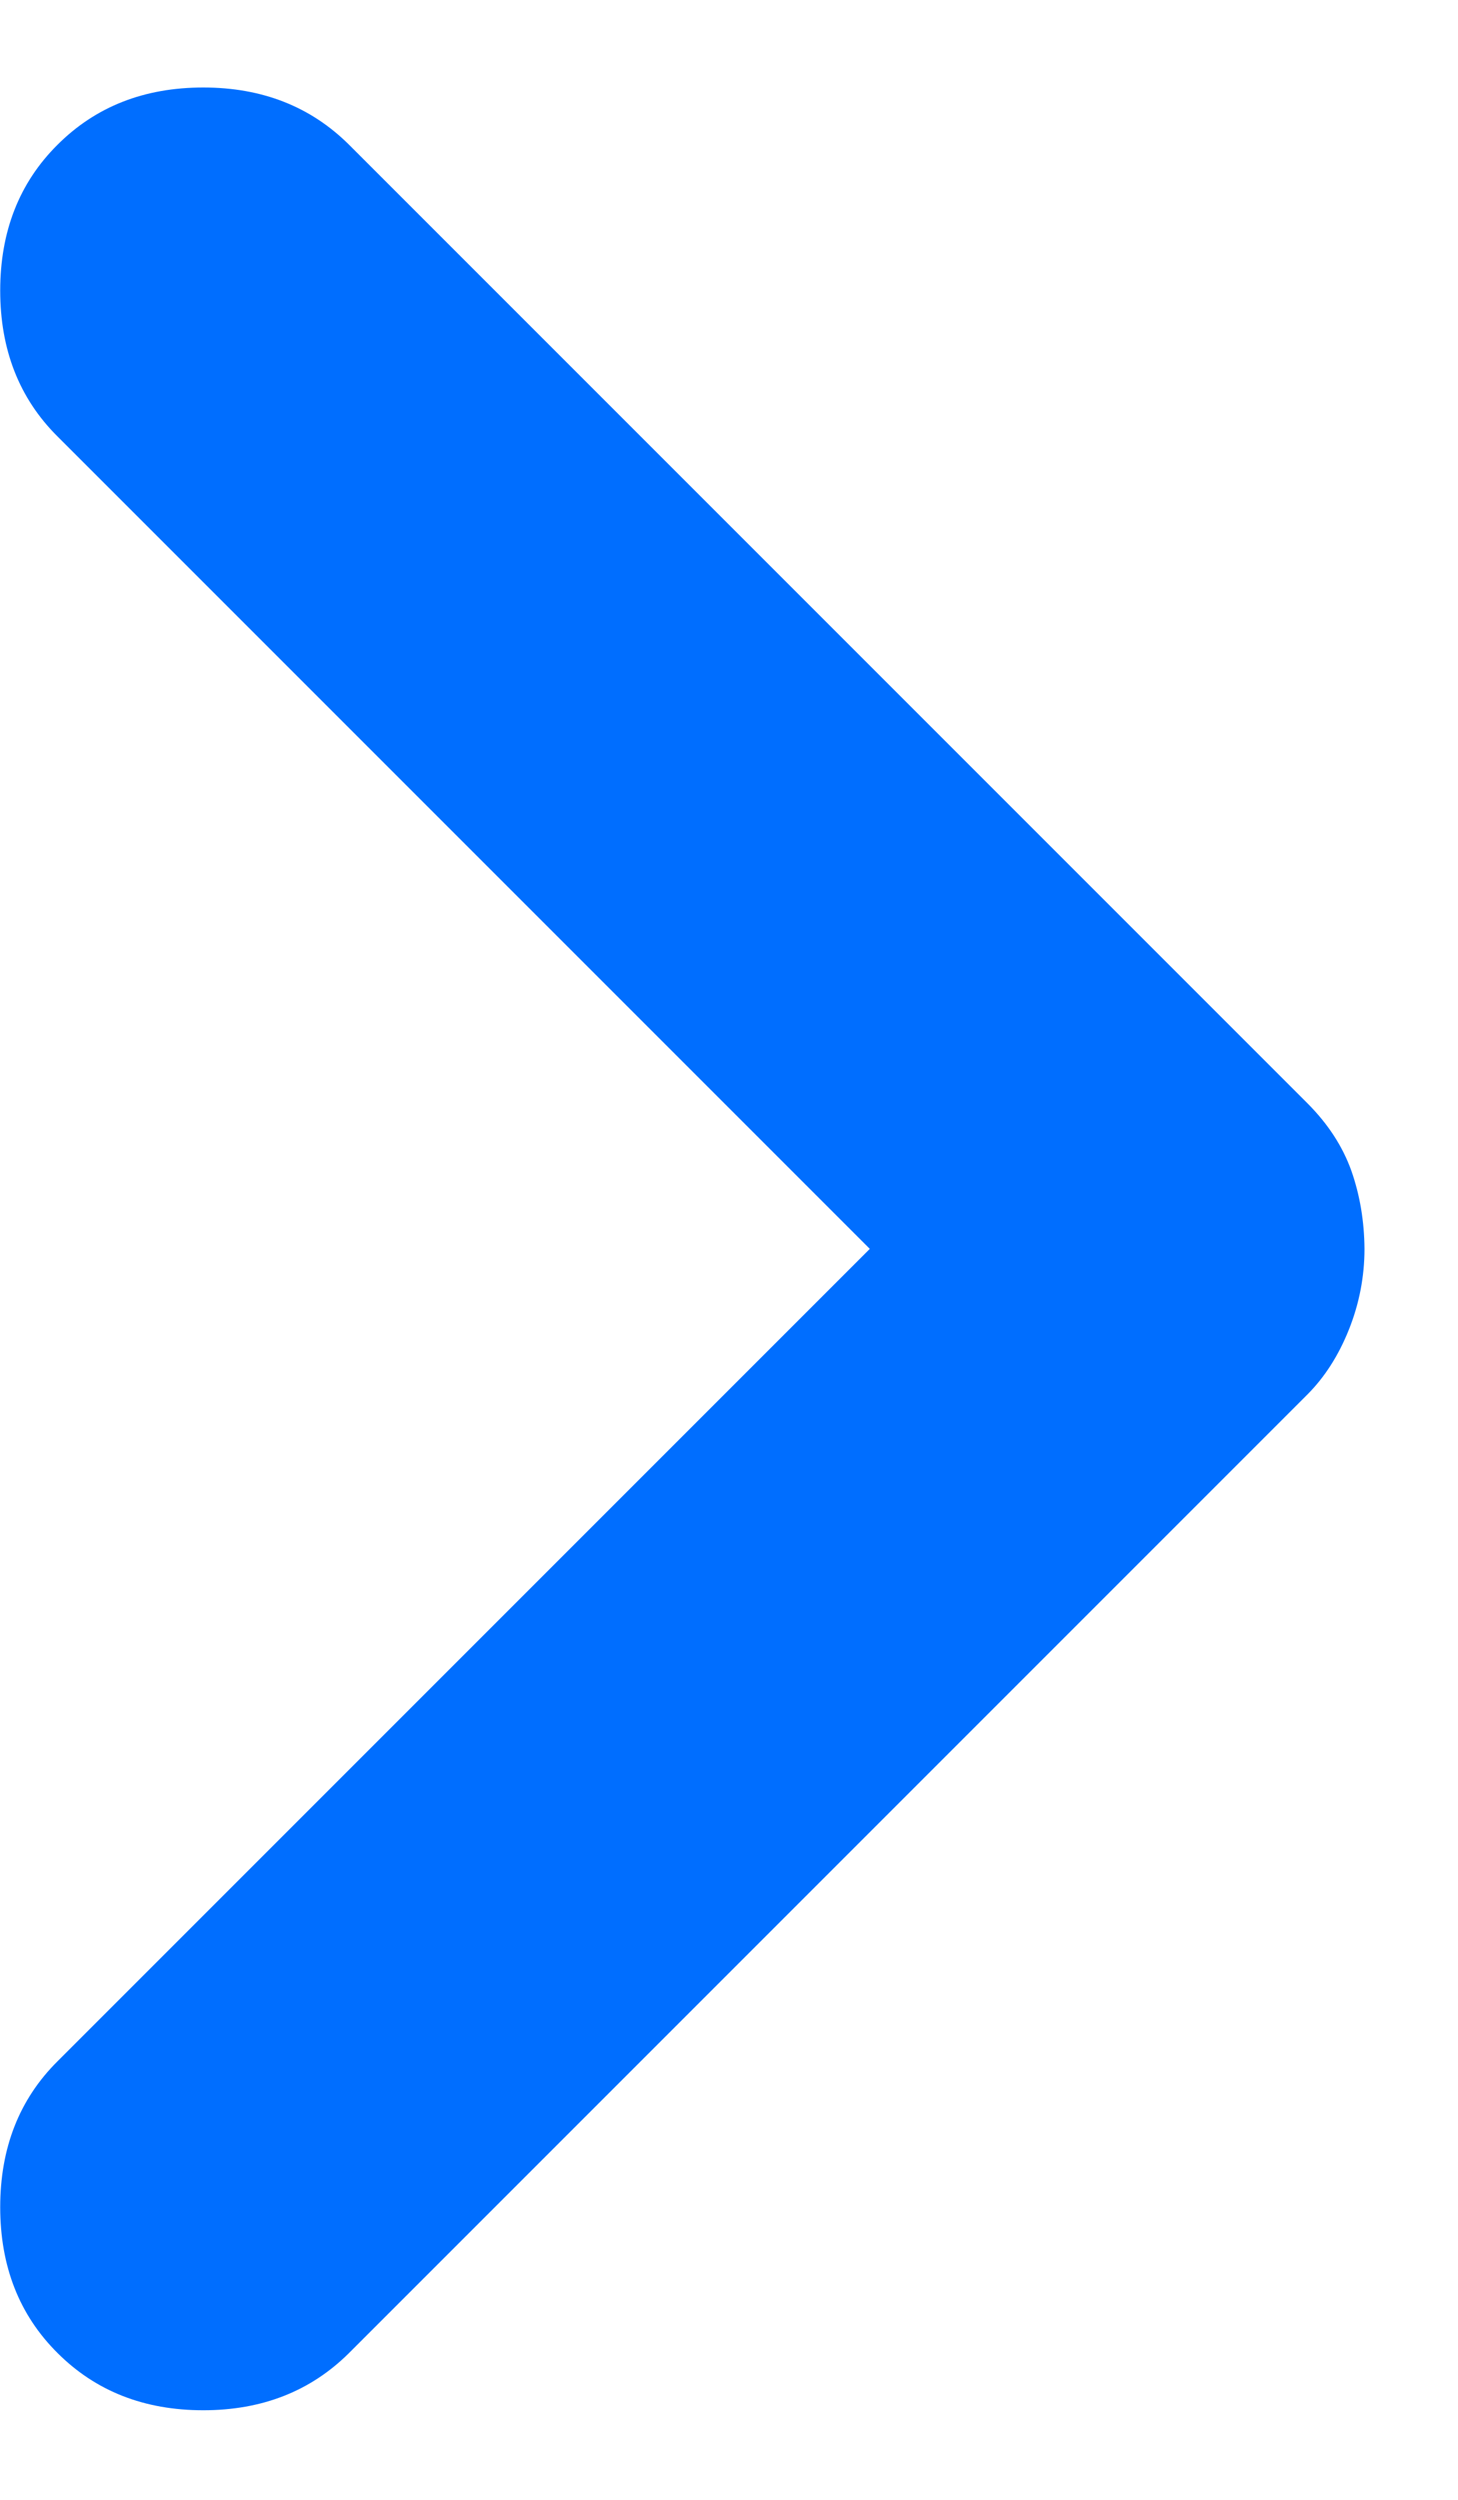 <svg width="7" height="12" viewBox="0 0 7 12" fill="none" xmlns="http://www.w3.org/2000/svg">
<path d="M0.276 0.695C0.459 0.512 0.692 0.42 0.976 0.42C1.259 0.42 1.492 0.512 1.676 0.695L6.276 5.295C6.376 5.395 6.446 5.503 6.488 5.62C6.529 5.737 6.55 5.862 6.551 5.995C6.551 6.128 6.526 6.258 6.476 6.383C6.426 6.508 6.359 6.612 6.276 6.695L1.676 11.295C1.492 11.478 1.259 11.57 0.976 11.57C0.692 11.57 0.459 11.478 0.276 11.295C0.092 11.112 0.001 10.878 0.001 10.595C0.001 10.312 0.092 10.078 0.276 9.895L4.176 5.995L0.276 2.095C0.092 1.912 0.001 1.678 0.001 1.395C0.001 1.112 0.092 0.878 0.276 0.695Z" fill="#006EFF"/>
</svg>
